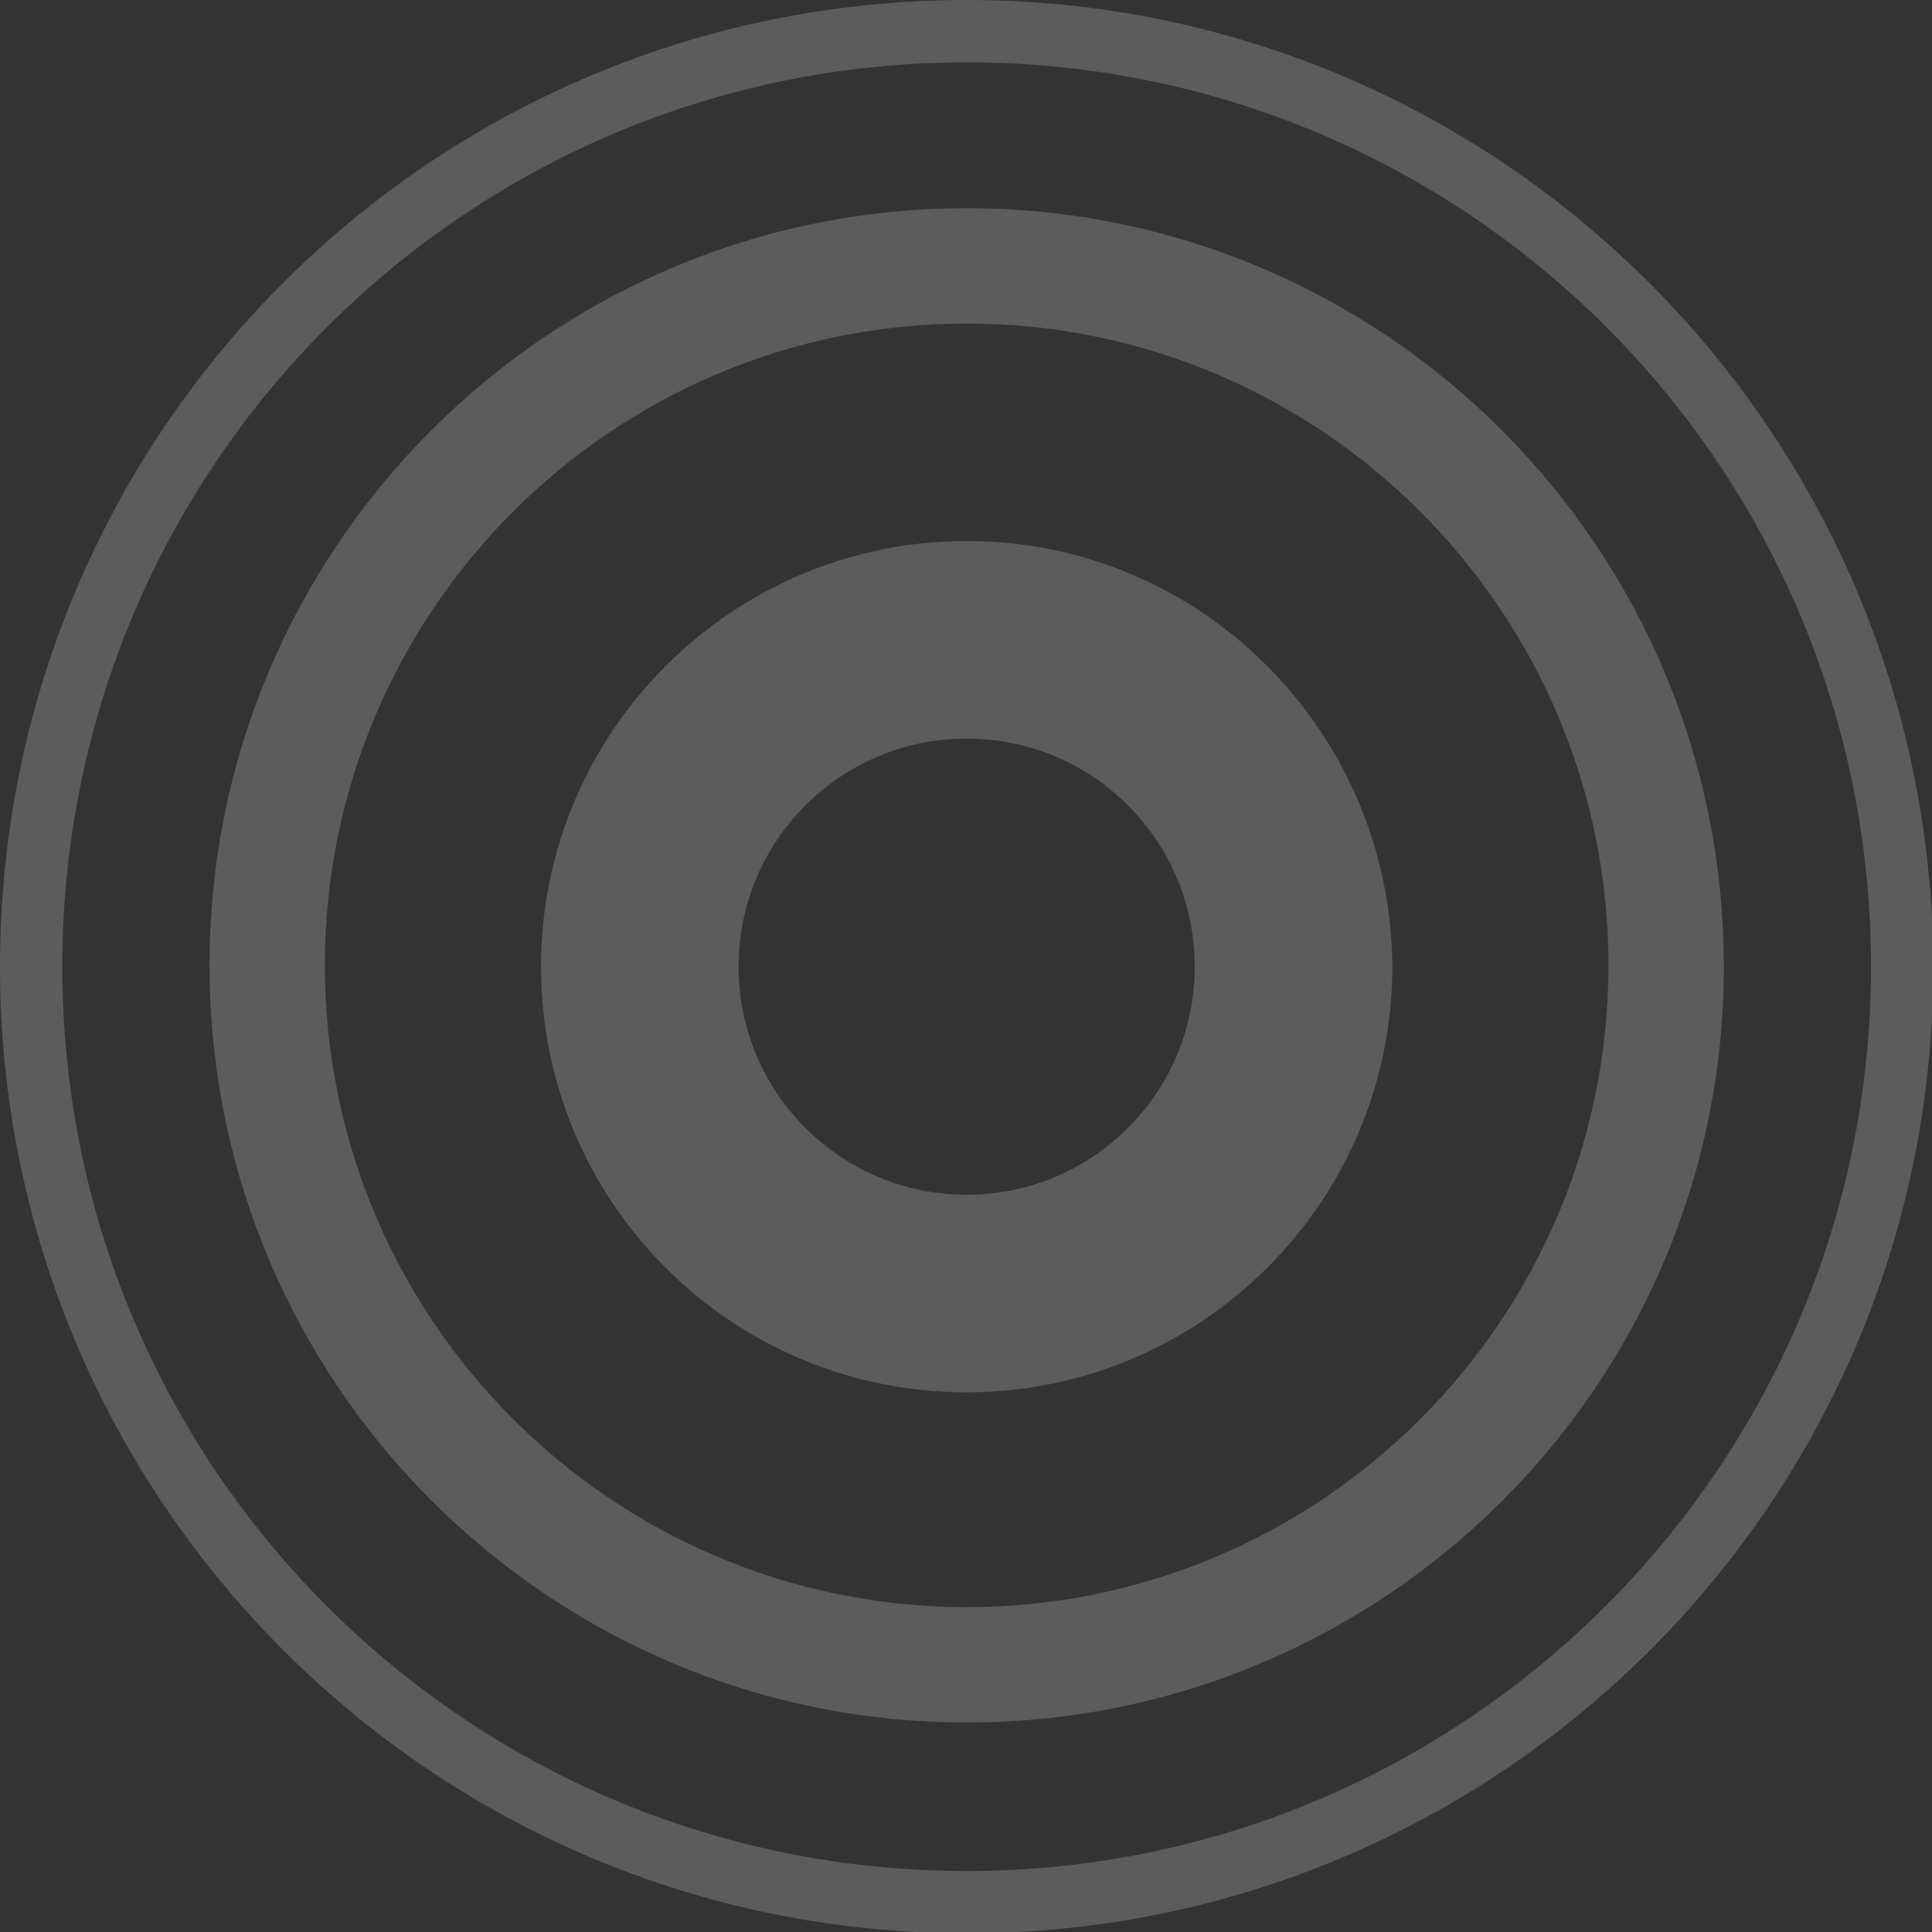 <svg width="284" height="284" viewBox="0 0 284 284" fill="none" xmlns="http://www.w3.org/2000/svg">
<rect x="0" y="0" width="284" height="284" fill="#333333" stroke="none"/>
<g opacity="0.2" clip-path="url(#clip0_12767_2683)">
<path d="M142.097 0C63.544 0 0 63.544 0 142.097C0 220.456 63.544 284.195 142.097 284.195C220.456 284.195 284.195 220.651 284.195 142.097C284 63.544 220.456 0 142.097 0ZM142.097 275.034C68.612 275.034 9.161 215.583 9.161 142.097C9.161 68.612 68.612 9.161 142.097 9.161C215.583 9.161 275.034 68.612 275.034 142.097C275.034 215.388 215.388 275.034 142.097 275.034Z" fill="white"/>
<path d="M142.099 30.604C80.699 30.604 30.799 80.503 30.799 141.903C30.799 203.304 80.699 253.203 142.099 253.203C203.499 253.203 253.399 203.499 253.399 142.098C253.399 80.503 203.499 30.604 142.099 30.604ZM142.099 236.245C90.055 236.245 47.757 193.947 47.757 141.903C47.757 89.859 90.055 47.562 142.099 47.562C194.143 47.562 236.441 89.859 236.441 141.903C236.441 193.947 194.143 236.245 142.099 236.245Z" fill="white"/>
<path d="M142.098 79.527C107.597 79.527 79.528 107.596 79.528 142.097C79.528 176.598 107.402 204.667 142.098 204.667C176.599 204.667 204.668 176.598 204.668 142.097C204.473 107.596 176.599 79.527 142.098 79.527ZM142.098 175.623C123.58 175.623 108.572 160.614 108.572 142.097C108.572 123.579 123.58 108.571 142.098 108.571C160.616 108.571 175.624 123.579 175.624 142.097C175.624 160.614 160.616 175.623 142.098 175.623Z" fill="white"/>
</g>
<defs>
<clipPath id="clip0_12767_2683">
<rect width="284" height="284" fill="white"/>
</clipPath>
</defs>
</svg>
